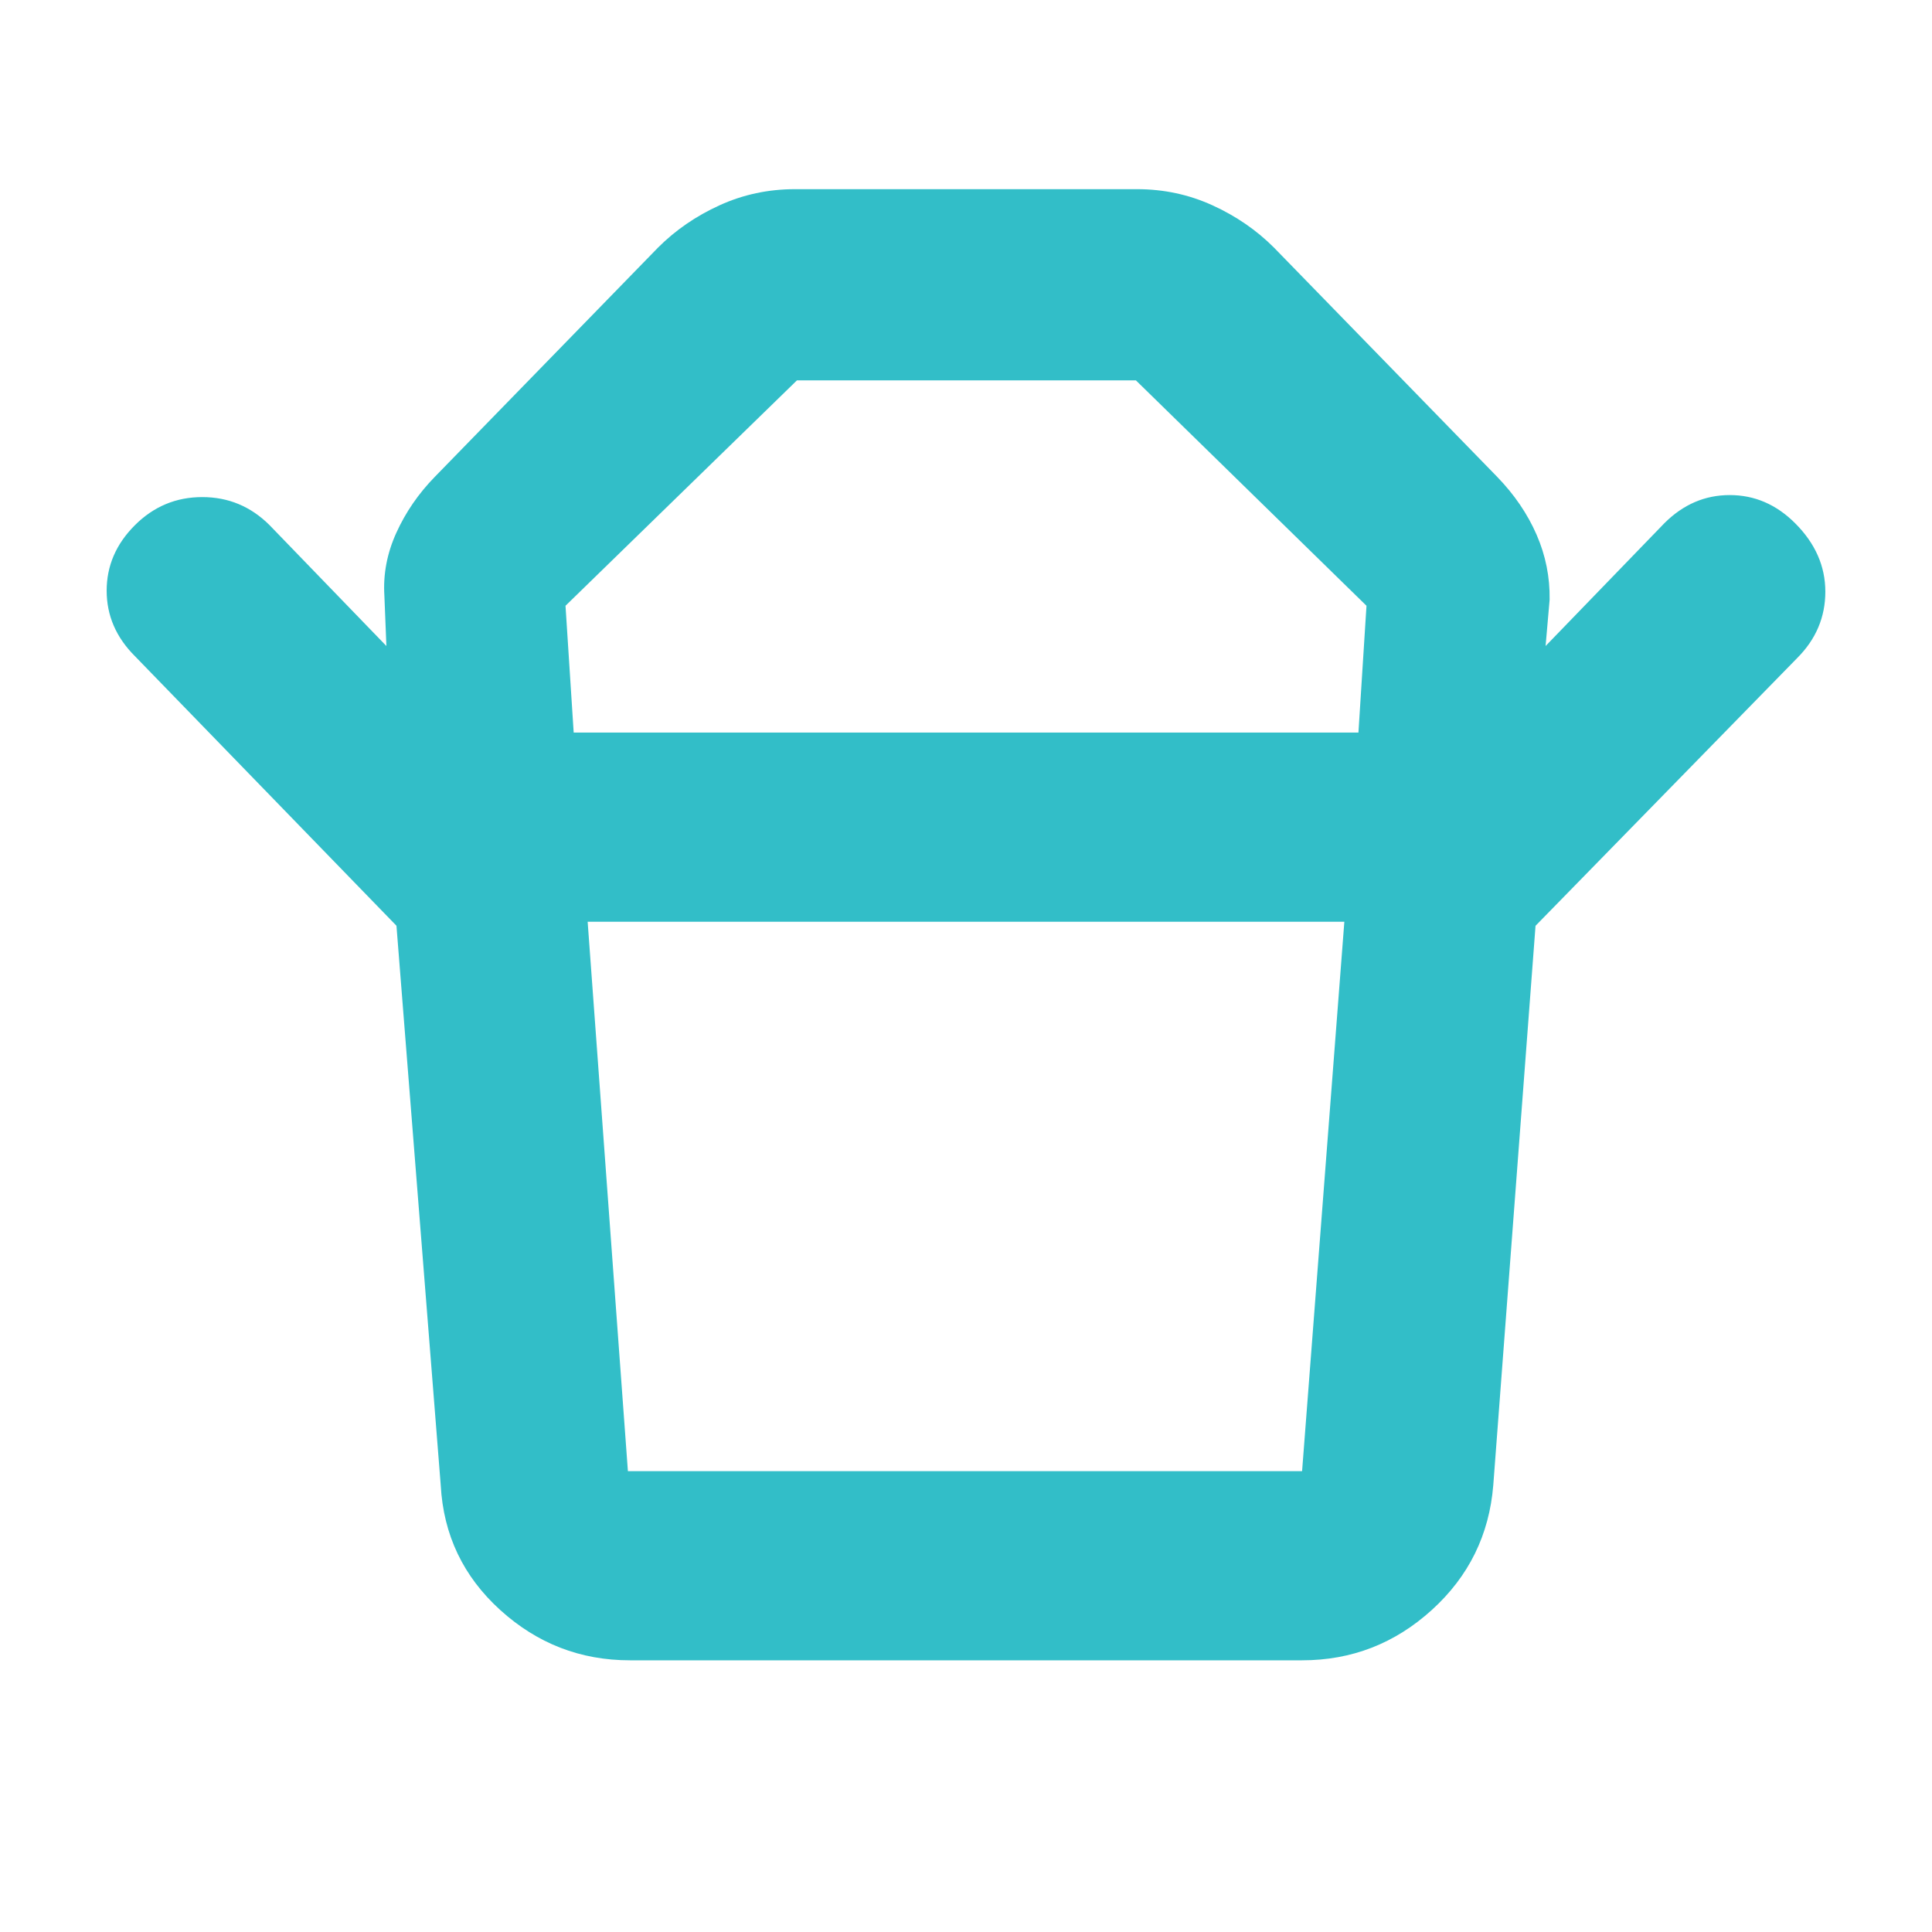 <svg height="48" viewBox="0 -960 960 960" width="48" xmlns="http://www.w3.org/2000/svg"><path fill="rgb(50, 190, 200)" d="m312-229h335l21-273h-376zm-26.94-367h389.94l4-63-114.58-112h-168.42l-115 112zm-88.06 96-130-134q-14-14-14-32.5t14-32.5q14-14 33.5-14t33.5 14l58 60-1-25q-1-16 5.95-31.29t19.05-27.71l111-114q13-13 30.57-21 17.56-8 37.43-8h170q19.87 0 37.43 8 17.57 8 30.57 21l111 114q12.77 13.2 19.52 28.68t6.48 32.32l-2 23 59-61q14-14 32.5-14t32.5 14q15 15 15 34t-14 33l-129.98 133zm450 365h-334q-36.9 0-64.45-25-27.55-25-29.55-62l-22-278h566l-21 278q-3 37-30.55 62t-64.45 25z"/></svg>